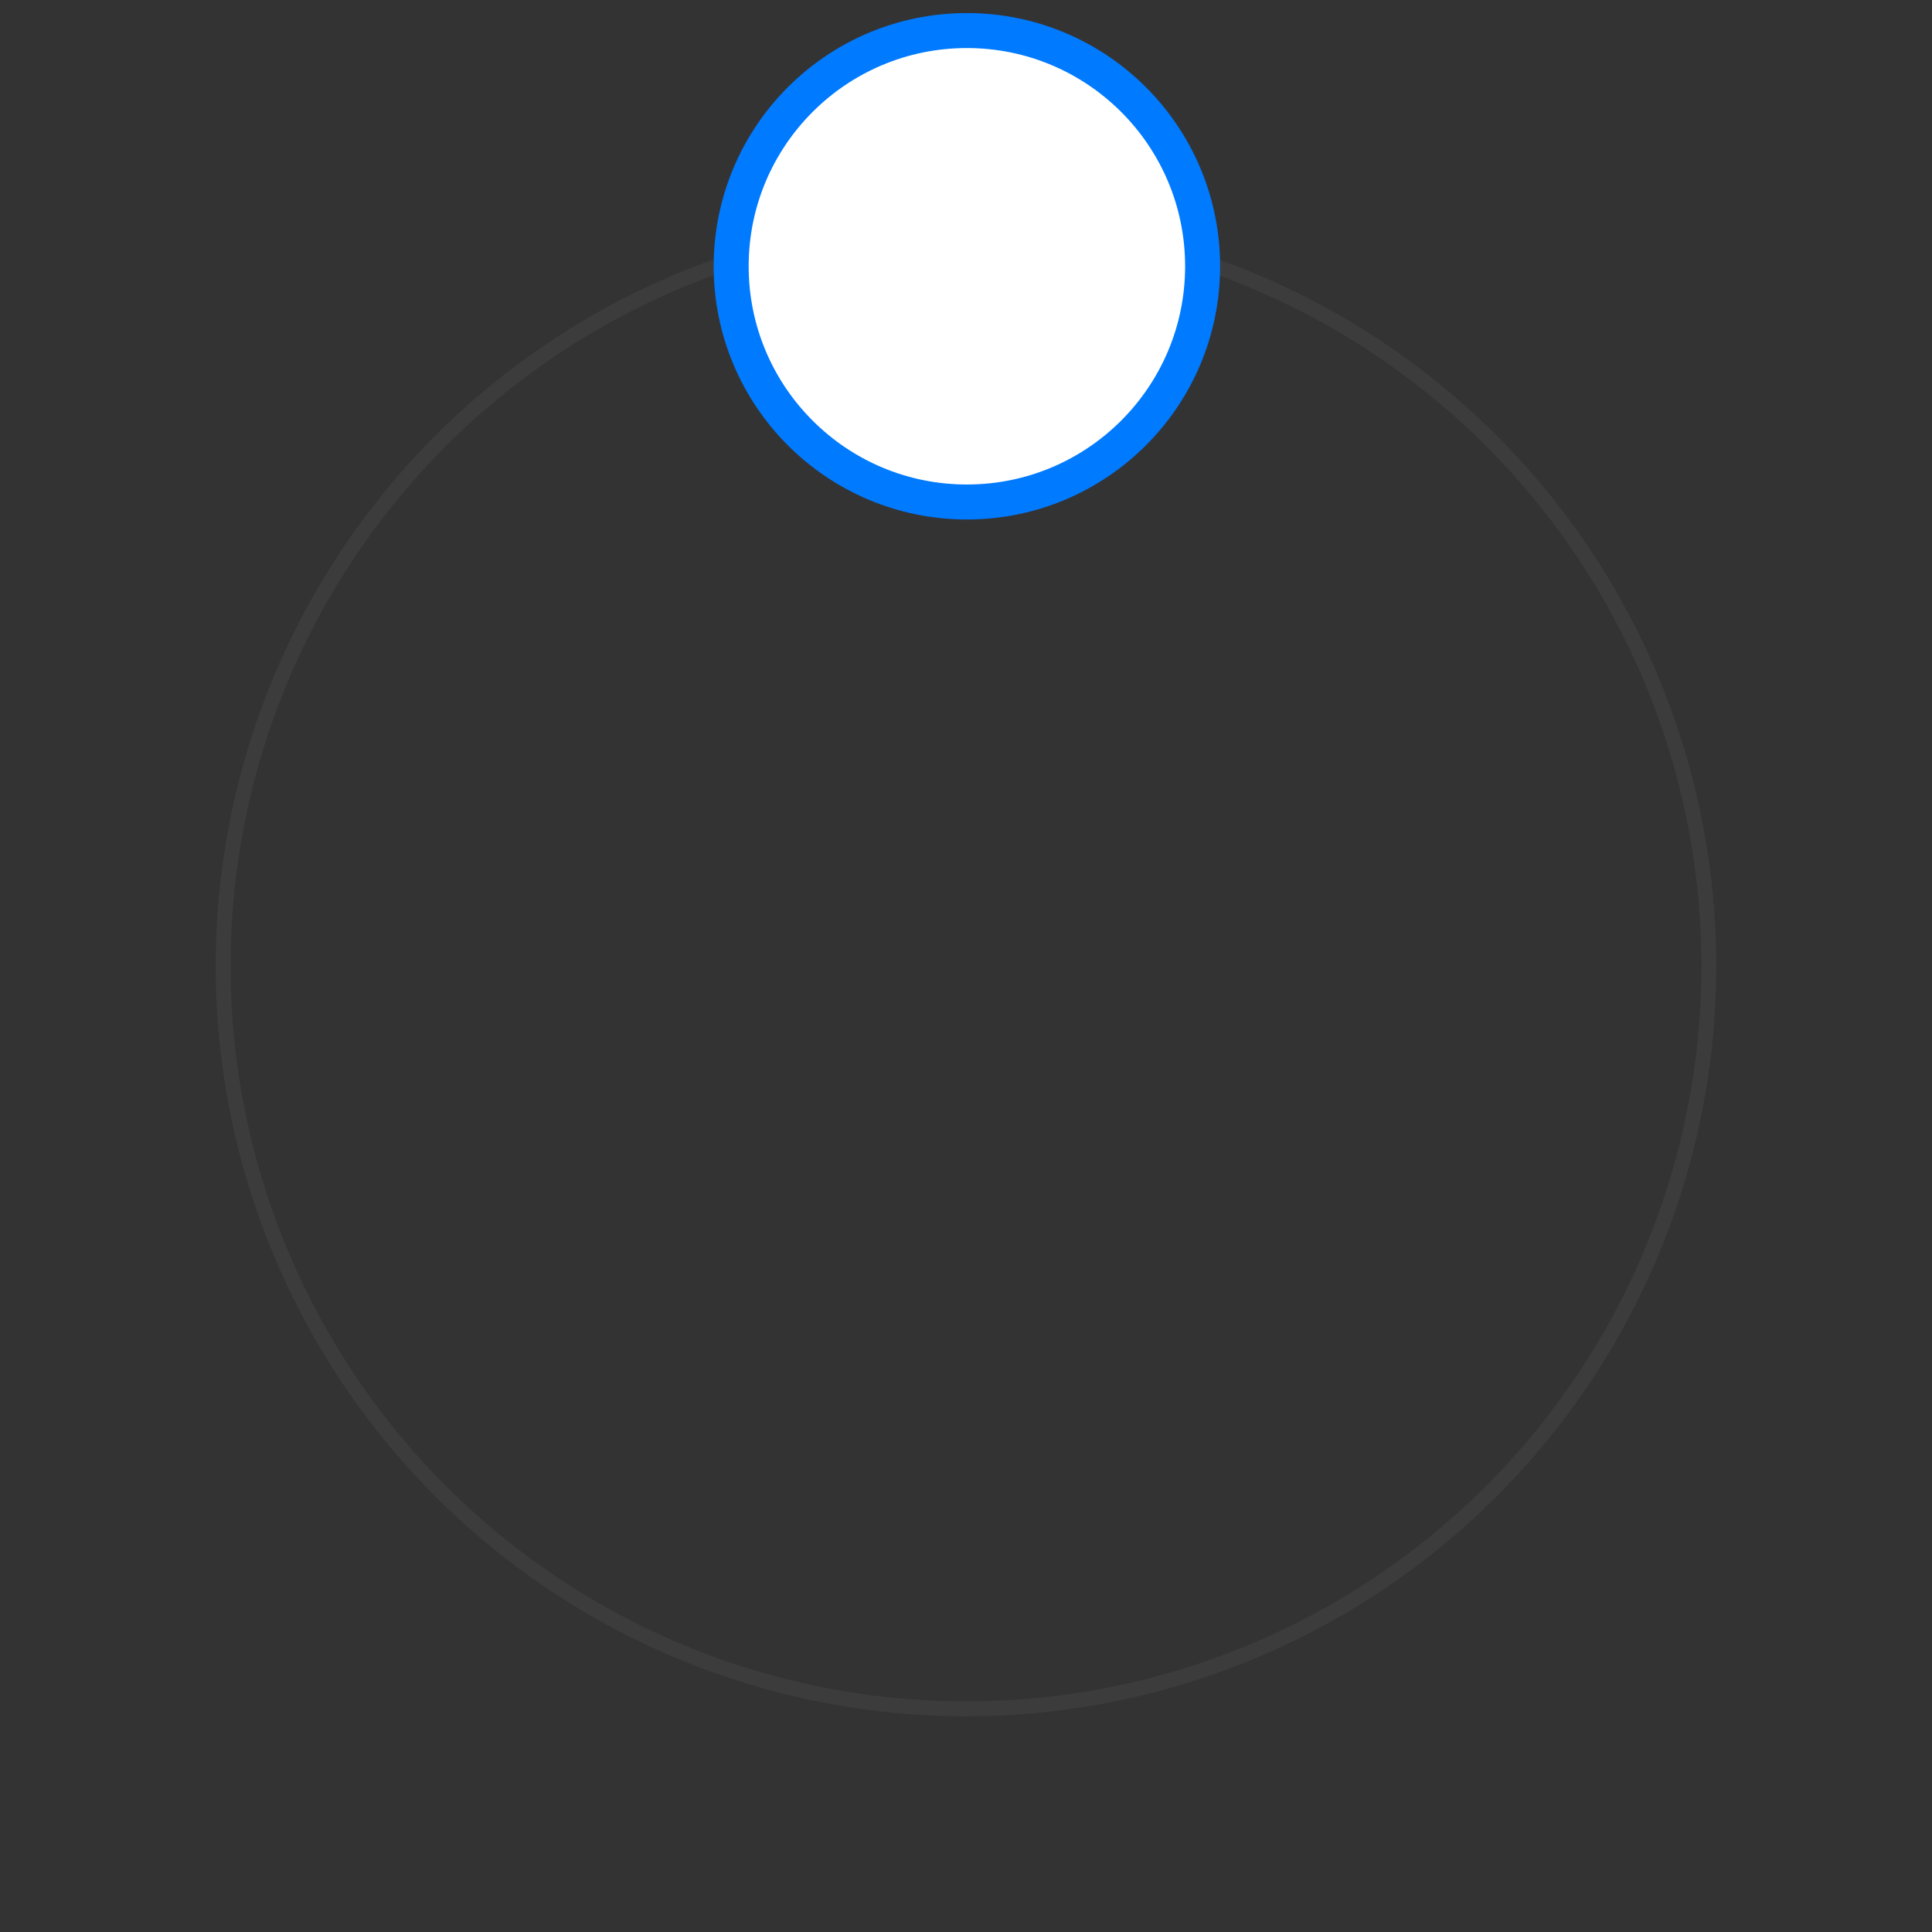     <svg
      xmlns="http://www.w3.org/2000/svg"
      width="130"
      height="130"
      fillRule="evenodd"
      strokeLinecap="round"
      strokeLinejoin="round"
      strokeMiterlimit="1.5"
      clipRule="evenodd"
    >
      <rect width="100%" height="100%" fill="#333333" stroke="none"/>
      <circle
        cx="212.488"
        cy="200.617"
        r="49.985"
        fill="none"
        stroke="#3C3C3C"
        strokeWidth="1"
        transform="translate(-135 -135) translate(-12.488 -.617)"
      ></circle>
      <circle
        cx="213.488"
        cy="153.983"
        r="6.738"
        fill="#fff"
        stroke="#007AFF"
        strokeWidth="0.42"
        transform="translate(-135 -135) translate(-302.491 -209.559) scale(2.354)"
      ></circle>
    </svg>